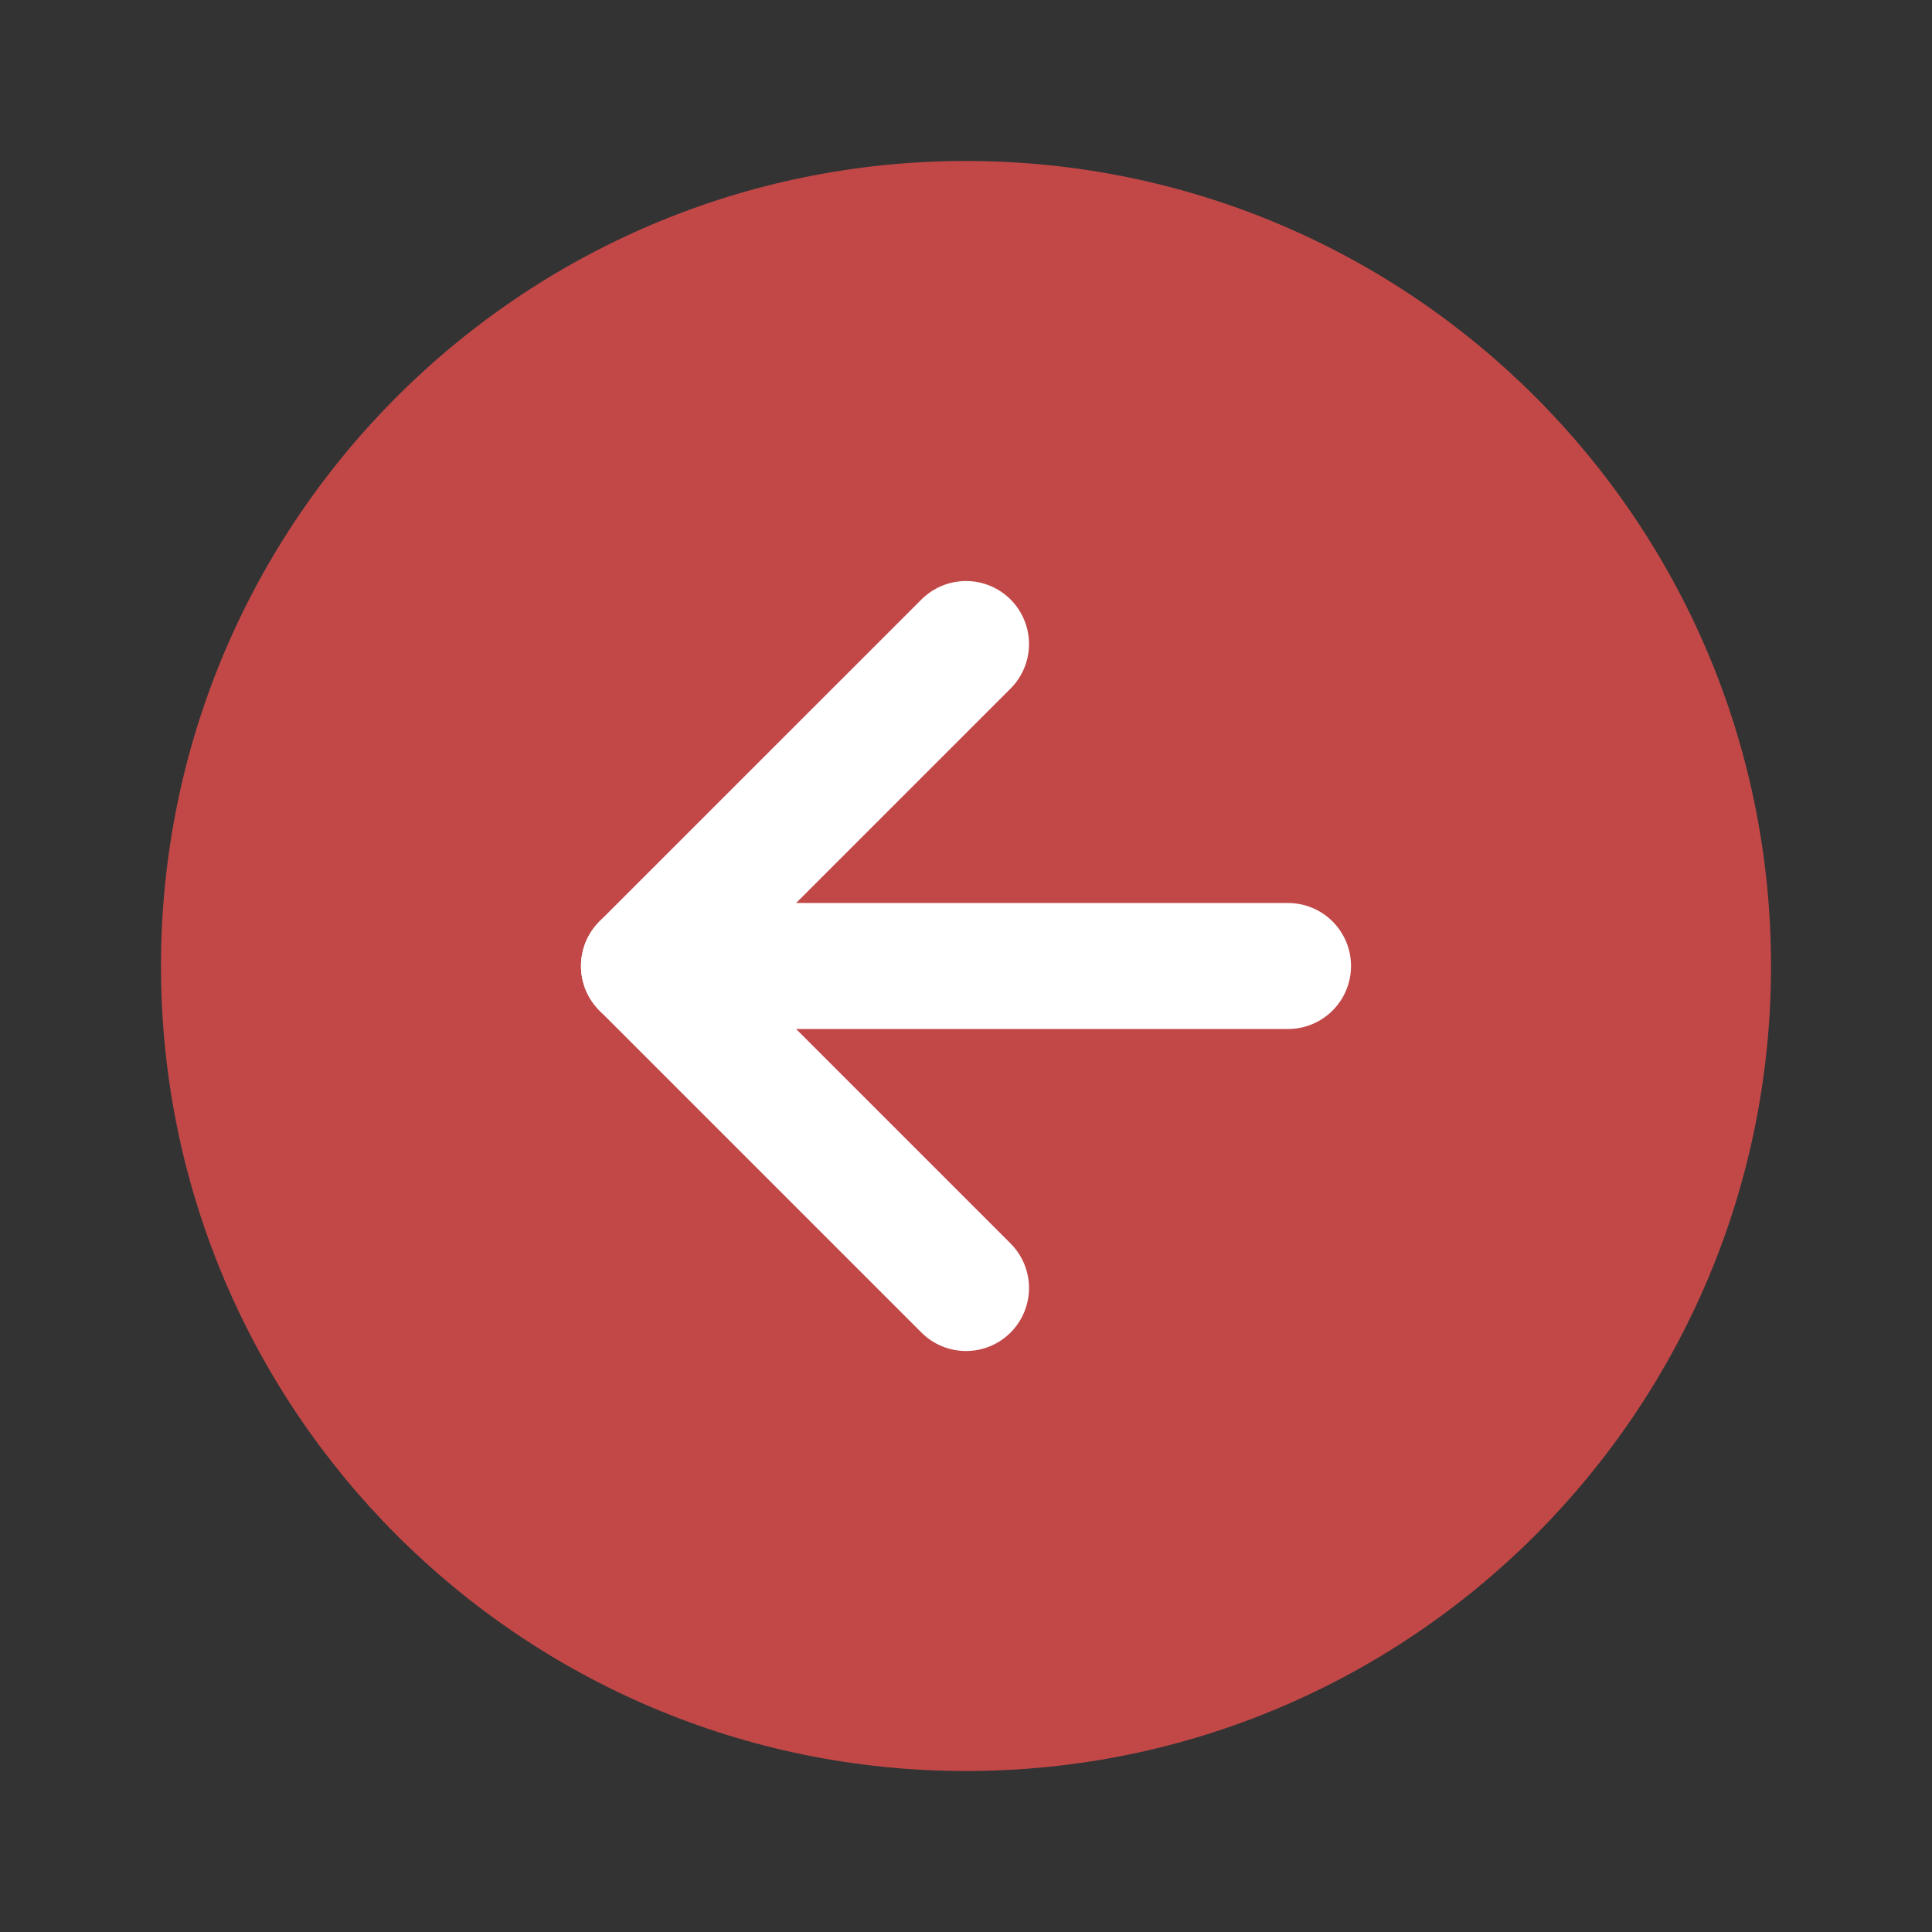 <svg width="46" height="46" viewBox="0 0 46 46" fill="none" xmlns="http://www.w3.org/2000/svg">
<rect x="0" y="0" width="46" height="46" fill="#333333" stroke="none"/>
<path d="M23 42.167C33.585 42.167 42.167 33.586 42.167 23C42.167 12.415 33.585 3.833 23 3.833C12.415 3.833 3.833 12.415 3.833 23C3.833 33.586 12.415 42.167 23 42.167Z" fill="#C24848"/>
<path d="M23 15.334L15.333 23L23 30.667" stroke="white" stroke-width="3" stroke-linecap="round" stroke-linejoin="round"/>
<path d="M30.667 23H15.333" stroke="white" stroke-width="3" stroke-linecap="round" stroke-linejoin="round"/>
</svg>
